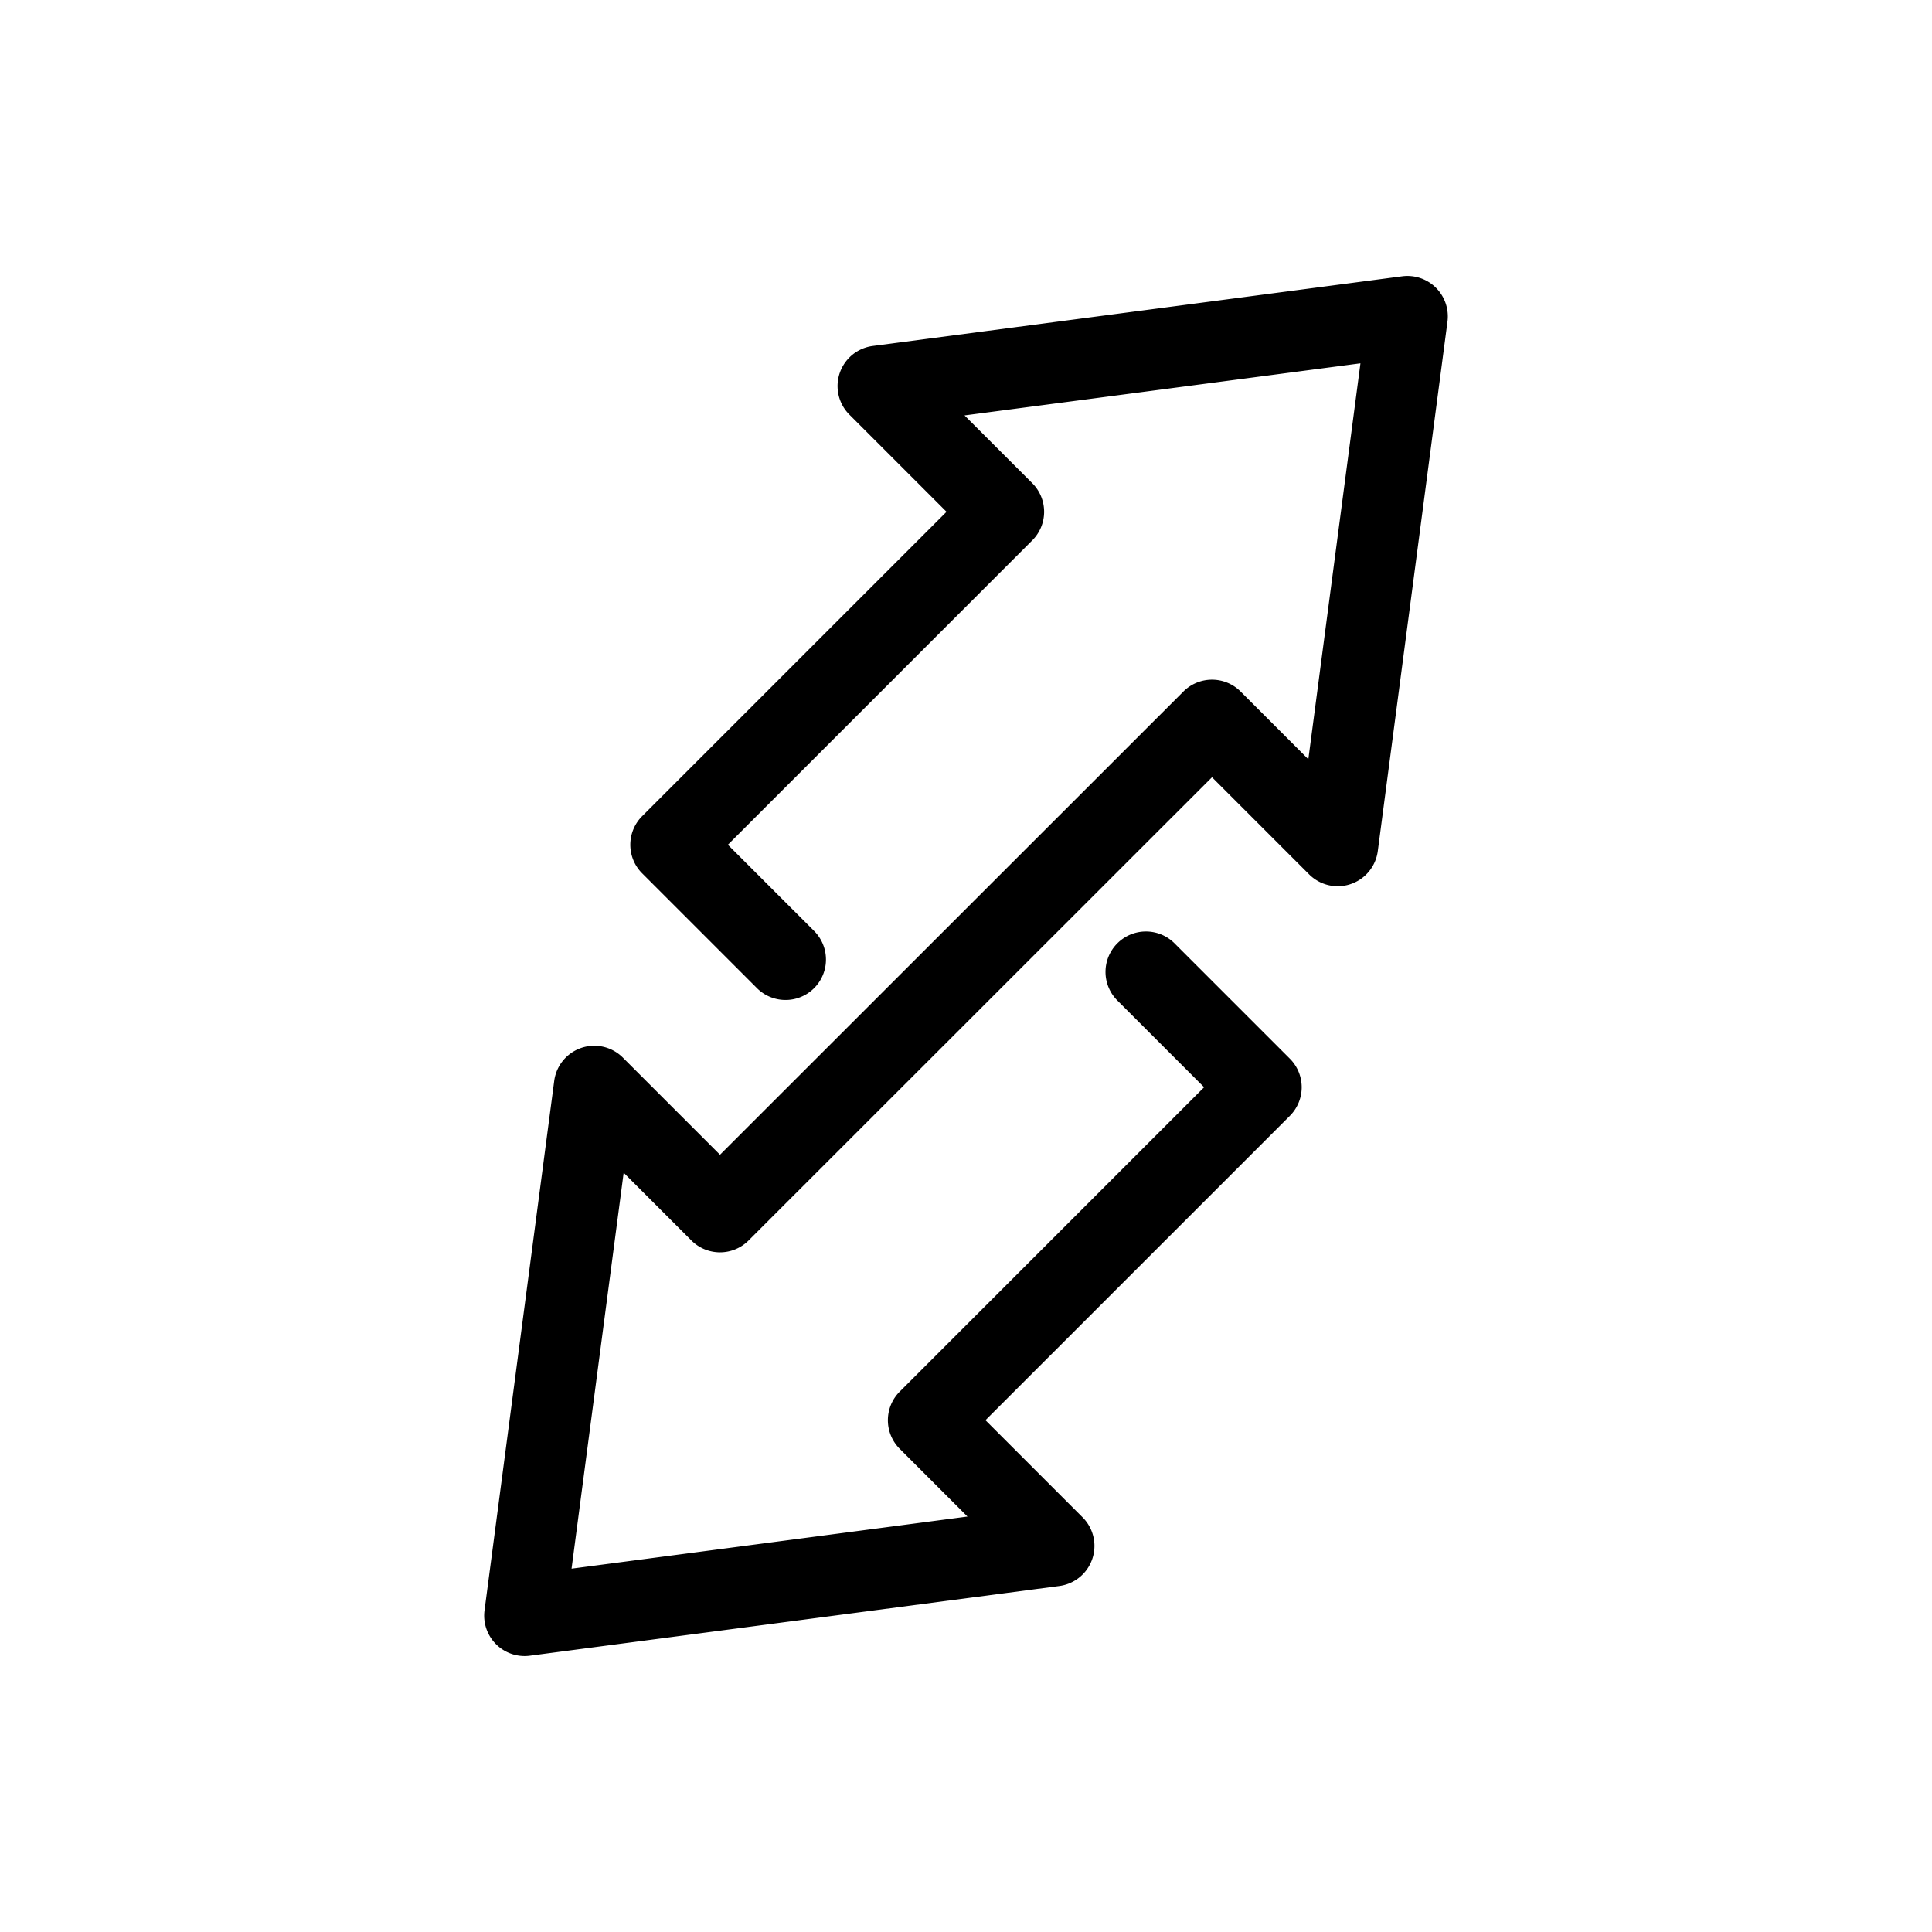<svg xmlns="http://www.w3.org/2000/svg" viewBox="0 0 512 512">
  <path
    d="M313.619 183.256a10.715 10.715 0 0115.15 0l17.955 17.956 13.81-104.926-104.925 13.81 17.956 17.958a10.711 10.711 0 010 15.149L192.9 223.868l22.91 22.908a10.713 10.713 0 01-15.15 15.15l-30.484-30.483a10.713 10.713 0 010-15.15l80.665-80.665-25.741-25.744a10.712 10.712 0 016.176-18.194L371.58 73.223a10.712 10.712 0 0112.018 12.018L365.13 225.544a10.712 10.712 0 01-18.195 6.178l-25.741-25.742L198.38 328.743a10.716 10.716 0 01-15.15 0l-17.954-17.955-13.812 104.925L256.391 401.9l-17.956-17.954a10.714 10.714 0 010-15.15l80.666-80.665-22.925-22.927a10.712 10.712 0 1115.15-15.147l30.499 30.5a10.711 10.711 0 010 15.149l-80.666 80.664 25.742 25.74a10.713 10.713 0 01-6.177 18.197l-140.303 18.469a10.711 10.711 0 01-12.018-12.019l18.467-140.303a10.712 10.712 0 0118.195-6.178l25.741 25.742z"
    xmlns="http://www.w3.org/2000/svg" />
</svg>